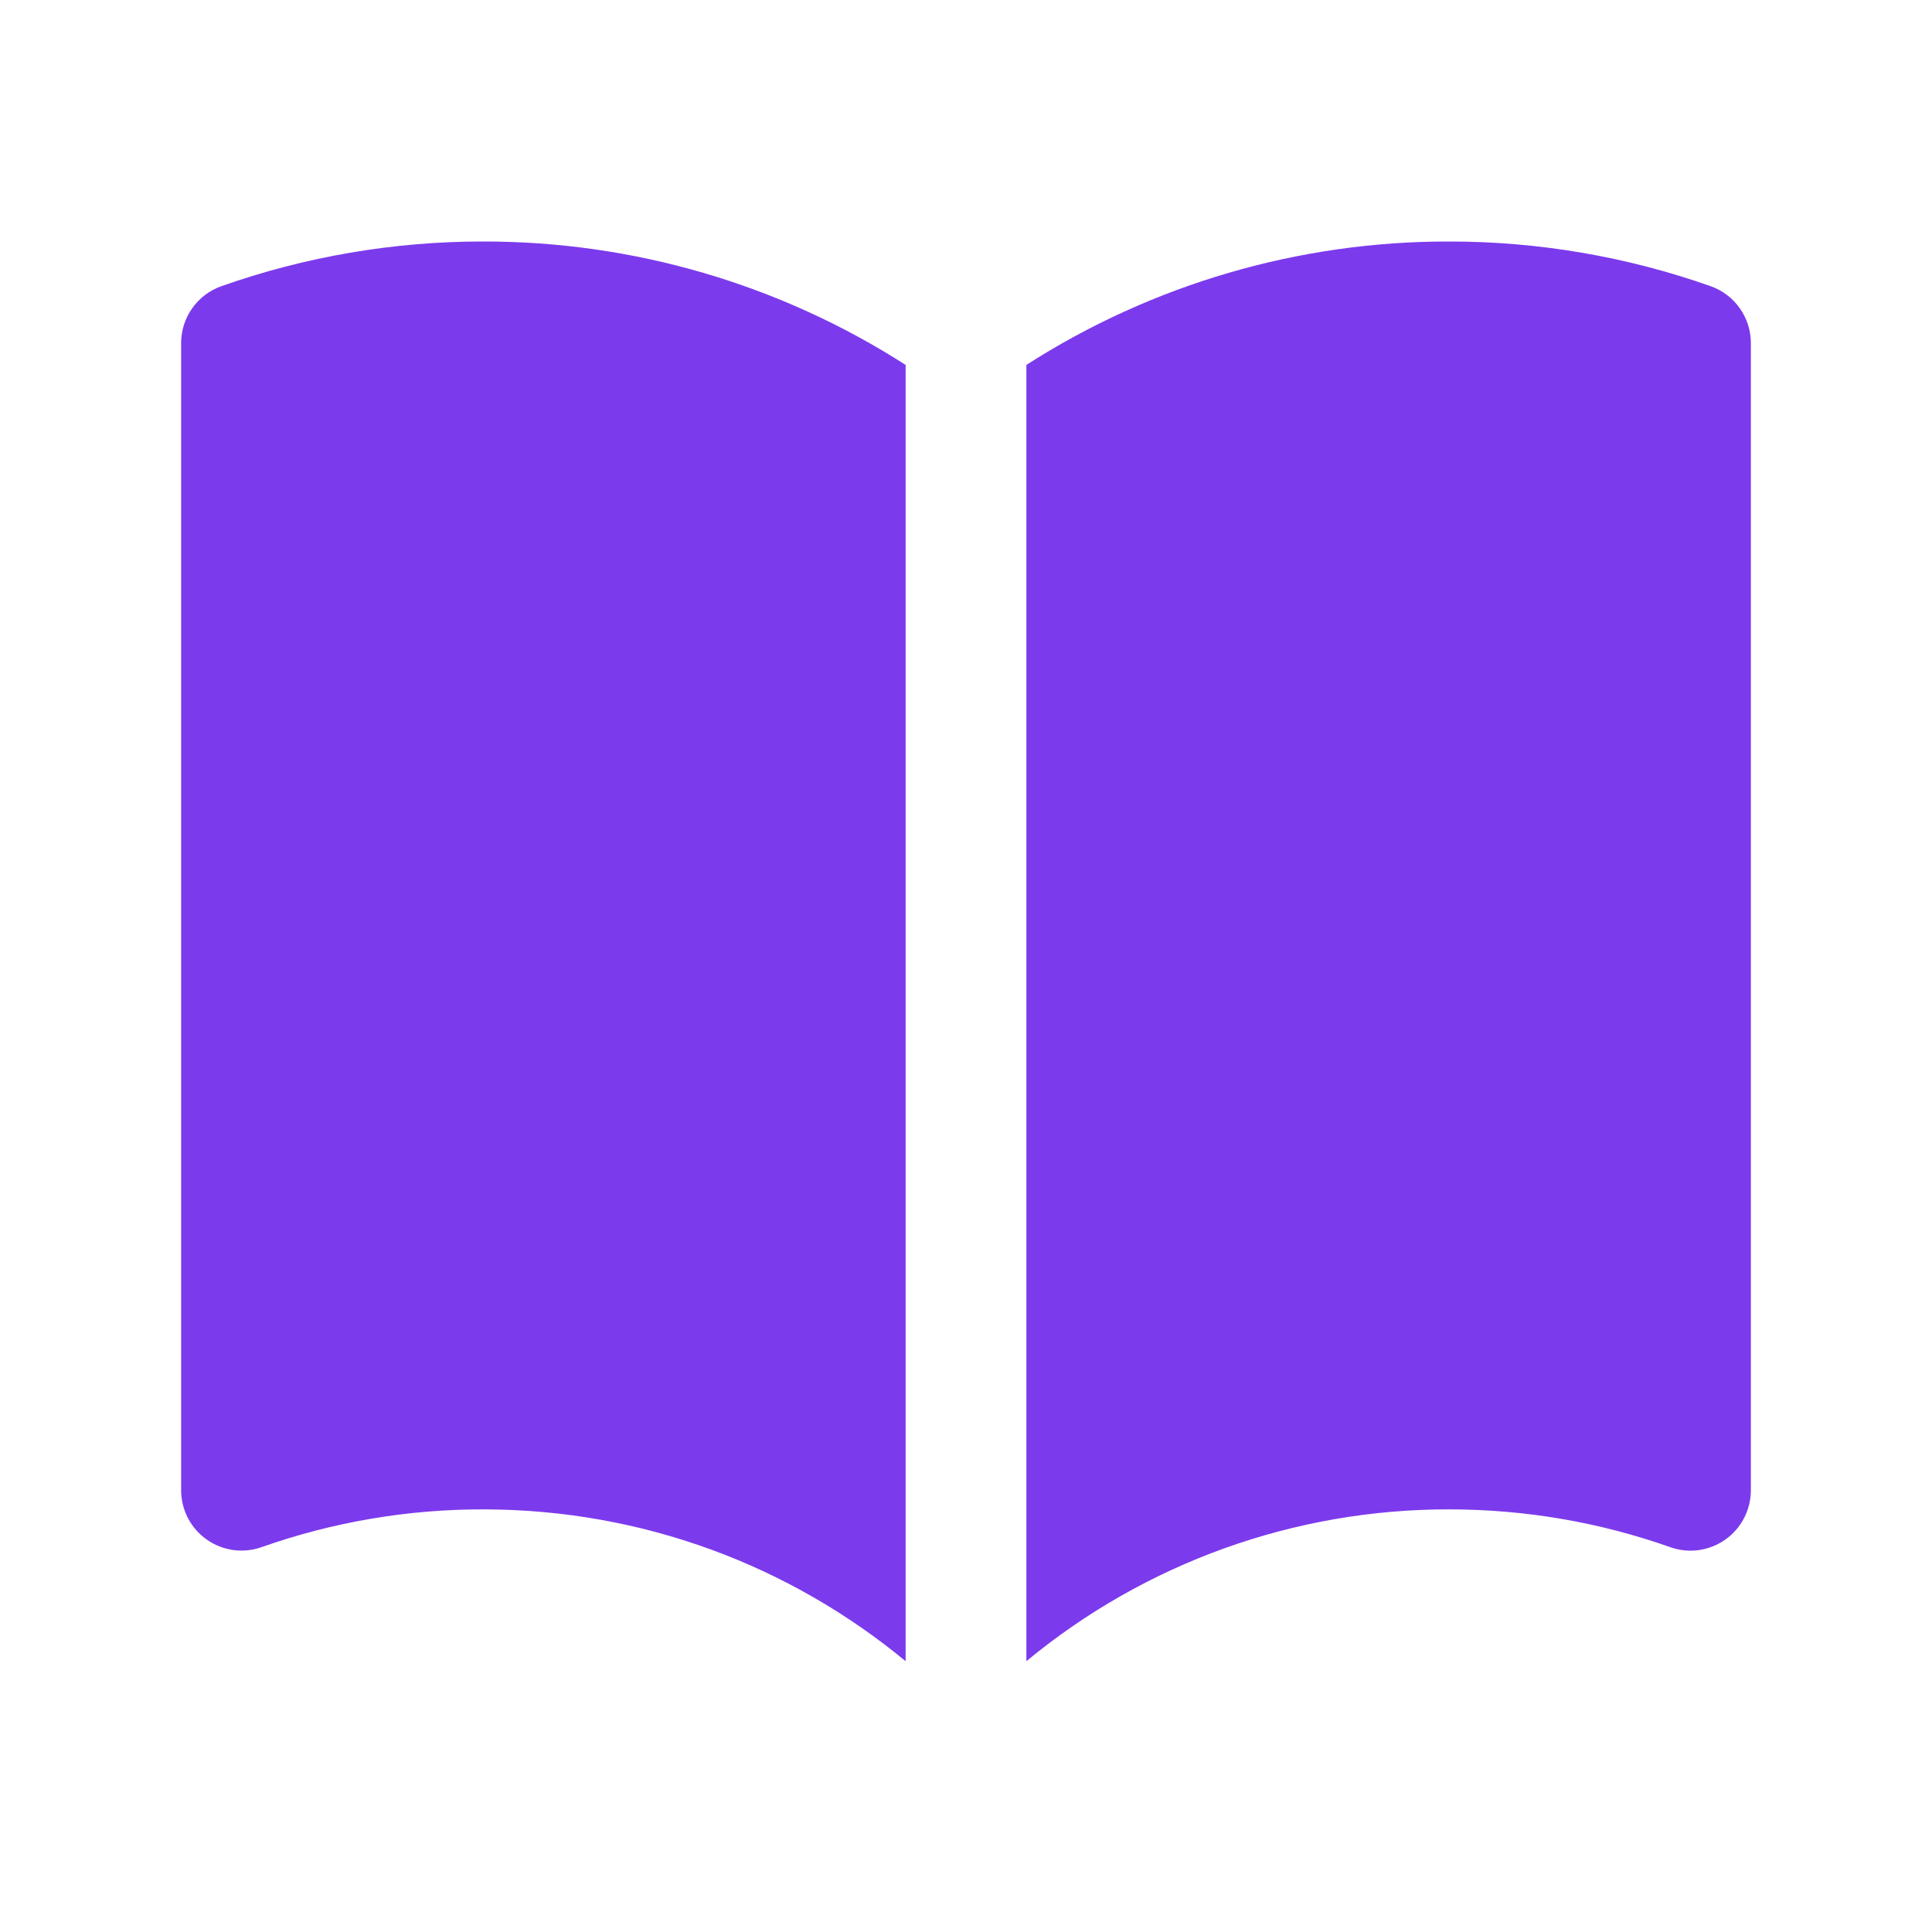 <svg width="24" height="24" viewBox="0 0 24 24" fill="none" xmlns="http://www.w3.org/2000/svg">
<path d="M11.25 4.533C9.683 3.529 7.861 2.997 6 3C4.893 2.999 3.794 3.187 2.75 3.555C2.604 3.607 2.477 3.702 2.388 3.829C2.298 3.956 2.25 4.107 2.25 4.262V18.512C2.25 18.632 2.279 18.75 2.334 18.857C2.389 18.963 2.469 19.055 2.567 19.124C2.665 19.194 2.778 19.238 2.897 19.255C3.016 19.271 3.137 19.259 3.25 19.219C4.133 18.907 5.063 18.749 6 18.75C7.995 18.75 9.823 19.457 11.25 20.636V4.533ZM12.75 20.636C14.226 19.414 16.084 18.747 18 18.75C18.966 18.75 19.89 18.916 20.75 19.22C20.863 19.26 20.984 19.272 21.103 19.256C21.222 19.239 21.335 19.194 21.433 19.125C21.531 19.056 21.611 18.964 21.666 18.857C21.721 18.75 21.75 18.632 21.75 18.512V4.262C21.75 4.107 21.702 3.956 21.612 3.829C21.523 3.702 21.396 3.607 21.25 3.555C20.206 3.187 19.107 2.999 18 3C16.139 2.997 14.317 3.529 12.75 4.533V20.636Z" fill="#7C3AED"/>
</svg>
